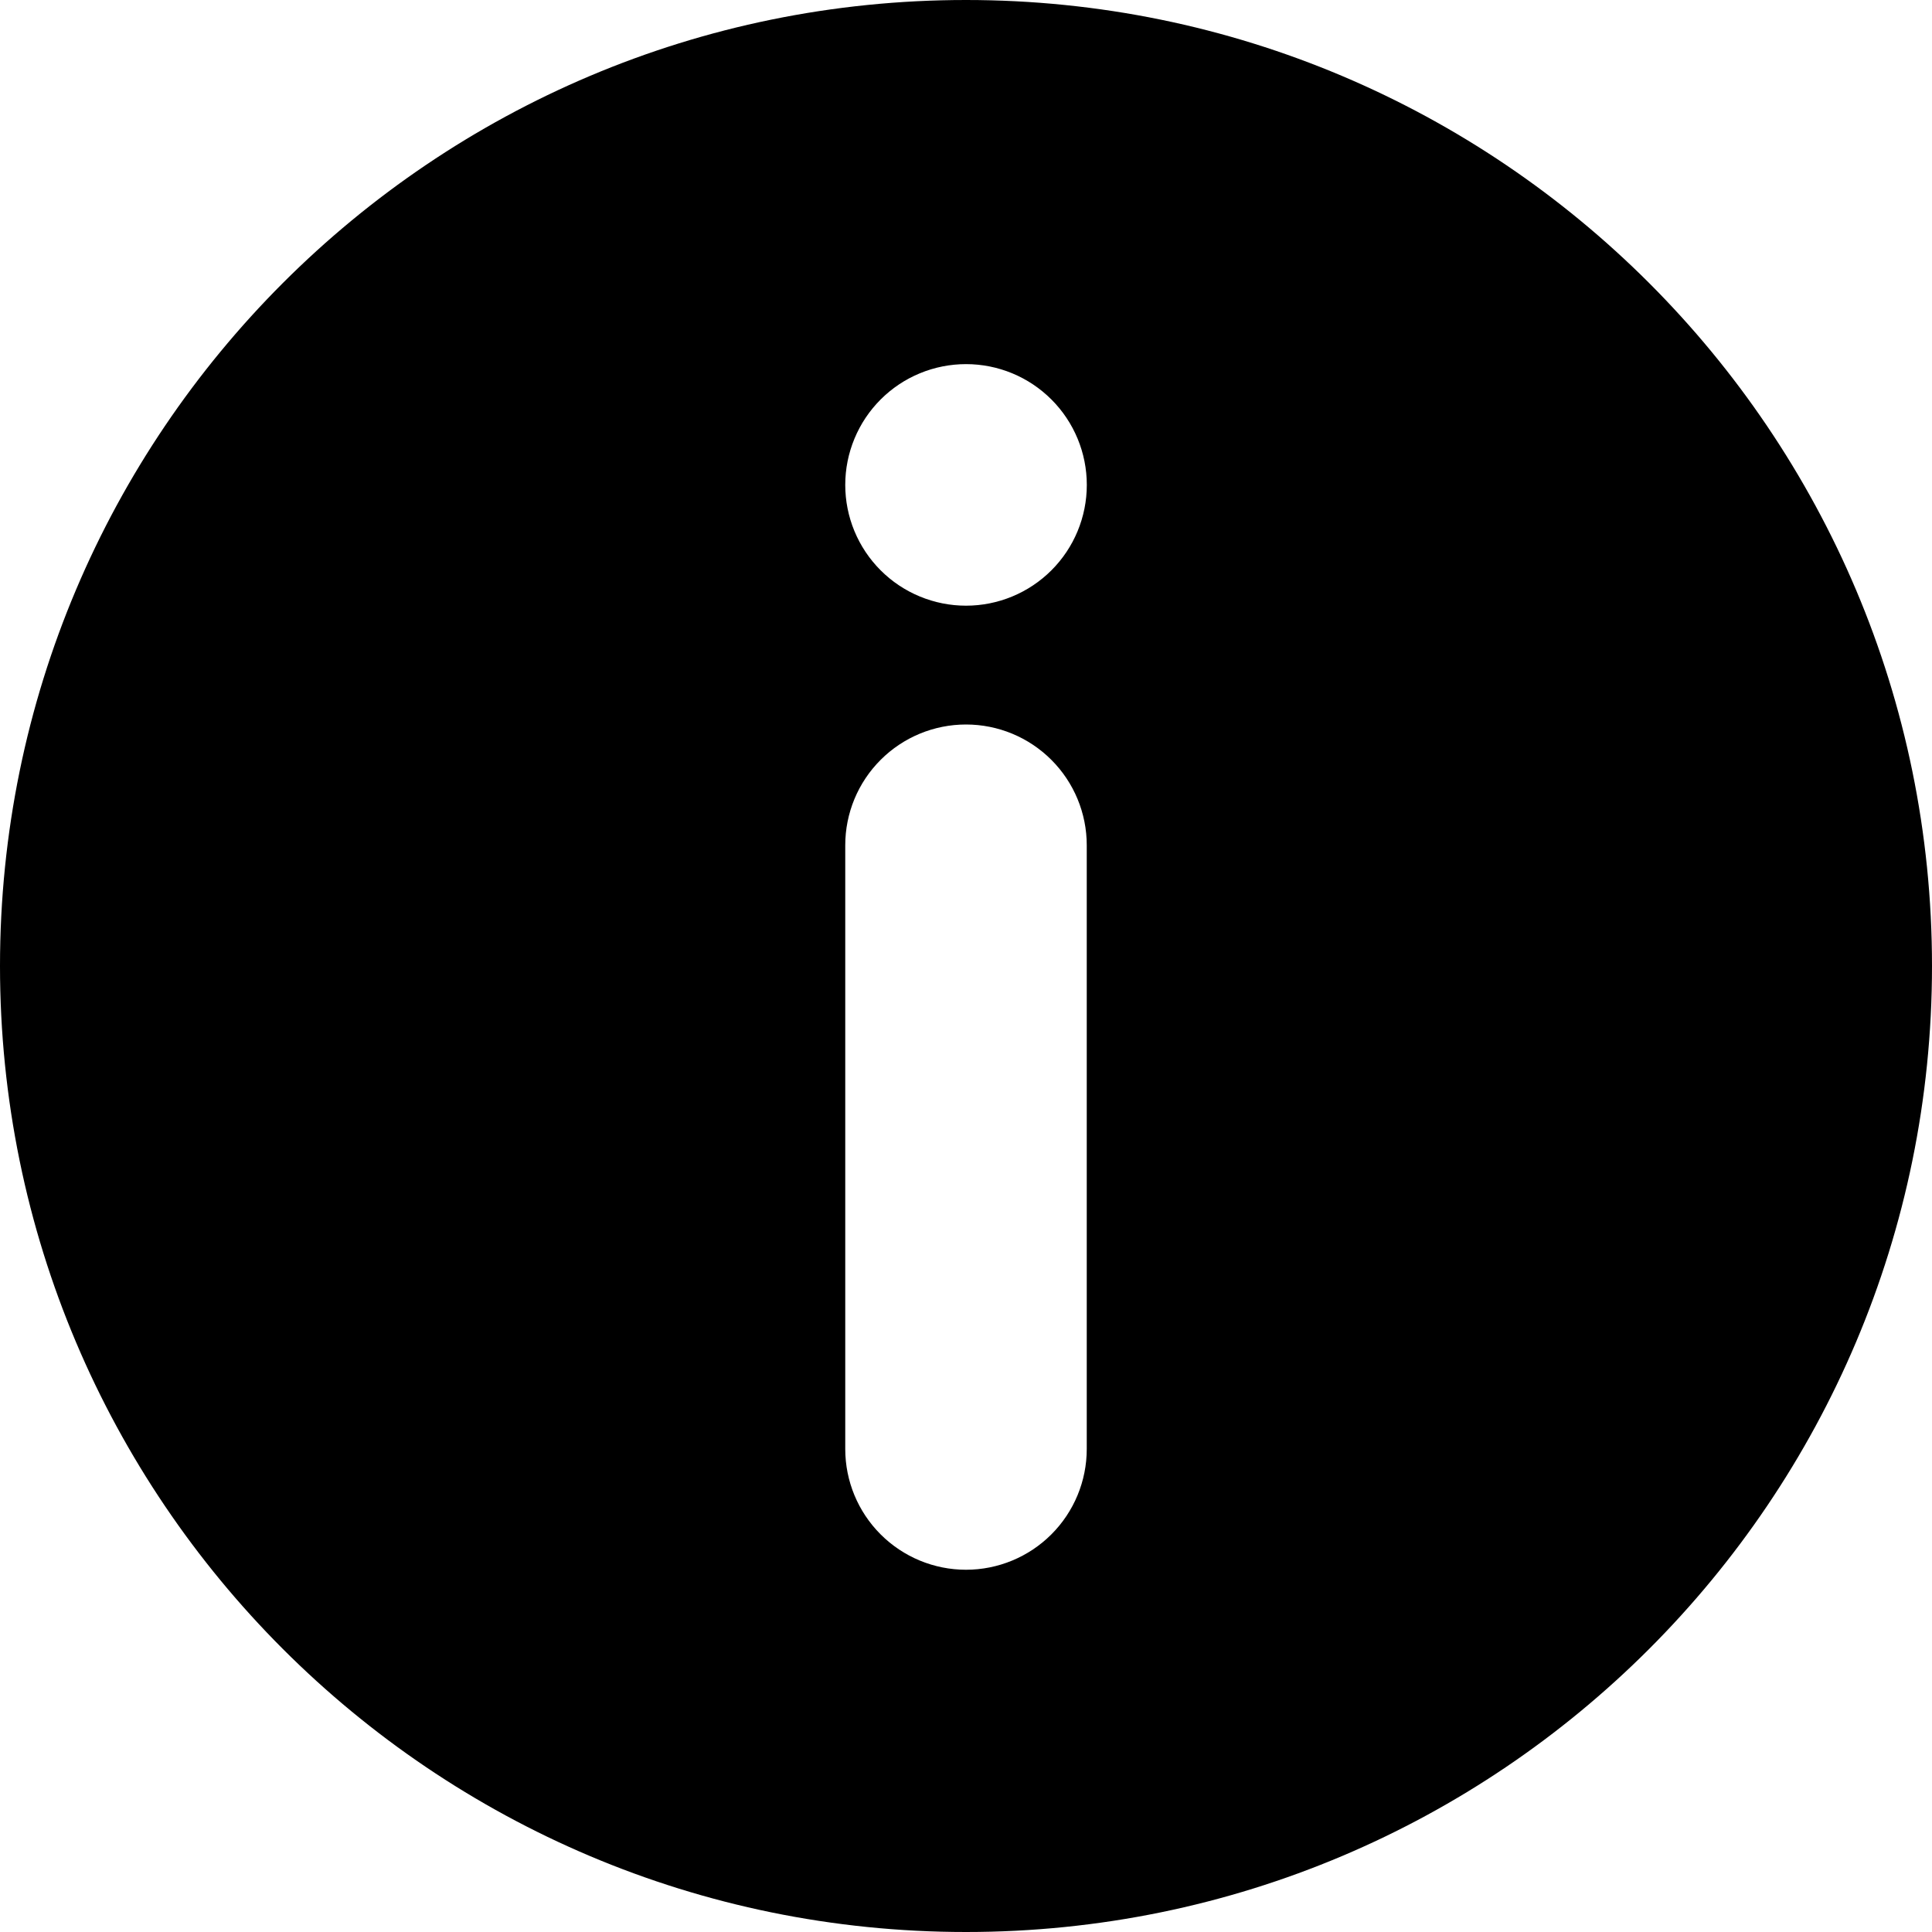 <svg width="100" height="100" viewBox="0 0 100 100" xmlns="http://www.w3.org/2000/svg">
<path d="M50 0C22.387 0 0 22.387 0 50C0 77.612 22.387 100 50 100C77.612 100 100 77.612 100 50C100 22.387 77.612 0 50 0ZM43.75 43.75C43.75 42.092 44.408 40.503 45.581 39.331C46.753 38.158 48.342 37.5 50 37.5C51.658 37.5 53.247 38.158 54.419 39.331C55.592 40.503 56.25 42.092 56.25 43.75V75C56.25 76.658 55.592 78.247 54.419 79.419C53.247 80.591 51.658 81.25 50 81.25C48.342 81.25 46.753 80.591 45.581 79.419C44.408 78.247 43.75 76.658 43.75 75V43.75ZM50 31.35C49.179 31.35 48.366 31.188 47.608 30.873C46.849 30.559 46.16 30.099 45.58 29.518C45 28.937 44.539 28.248 44.225 27.489C43.911 26.731 43.75 25.918 43.75 25.097C43.75 24.276 43.912 23.463 44.227 22.705C44.541 21.946 45.002 21.257 45.582 20.677C46.163 20.096 46.852 19.636 47.611 19.322C48.369 19.008 49.182 18.847 50.003 18.847C51.661 18.847 53.251 19.506 54.423 20.679C55.595 21.852 56.254 23.442 56.253 25.1C56.253 26.758 55.594 28.348 54.421 29.52C53.248 30.692 51.658 31.35 50 31.35Z" />
</svg>